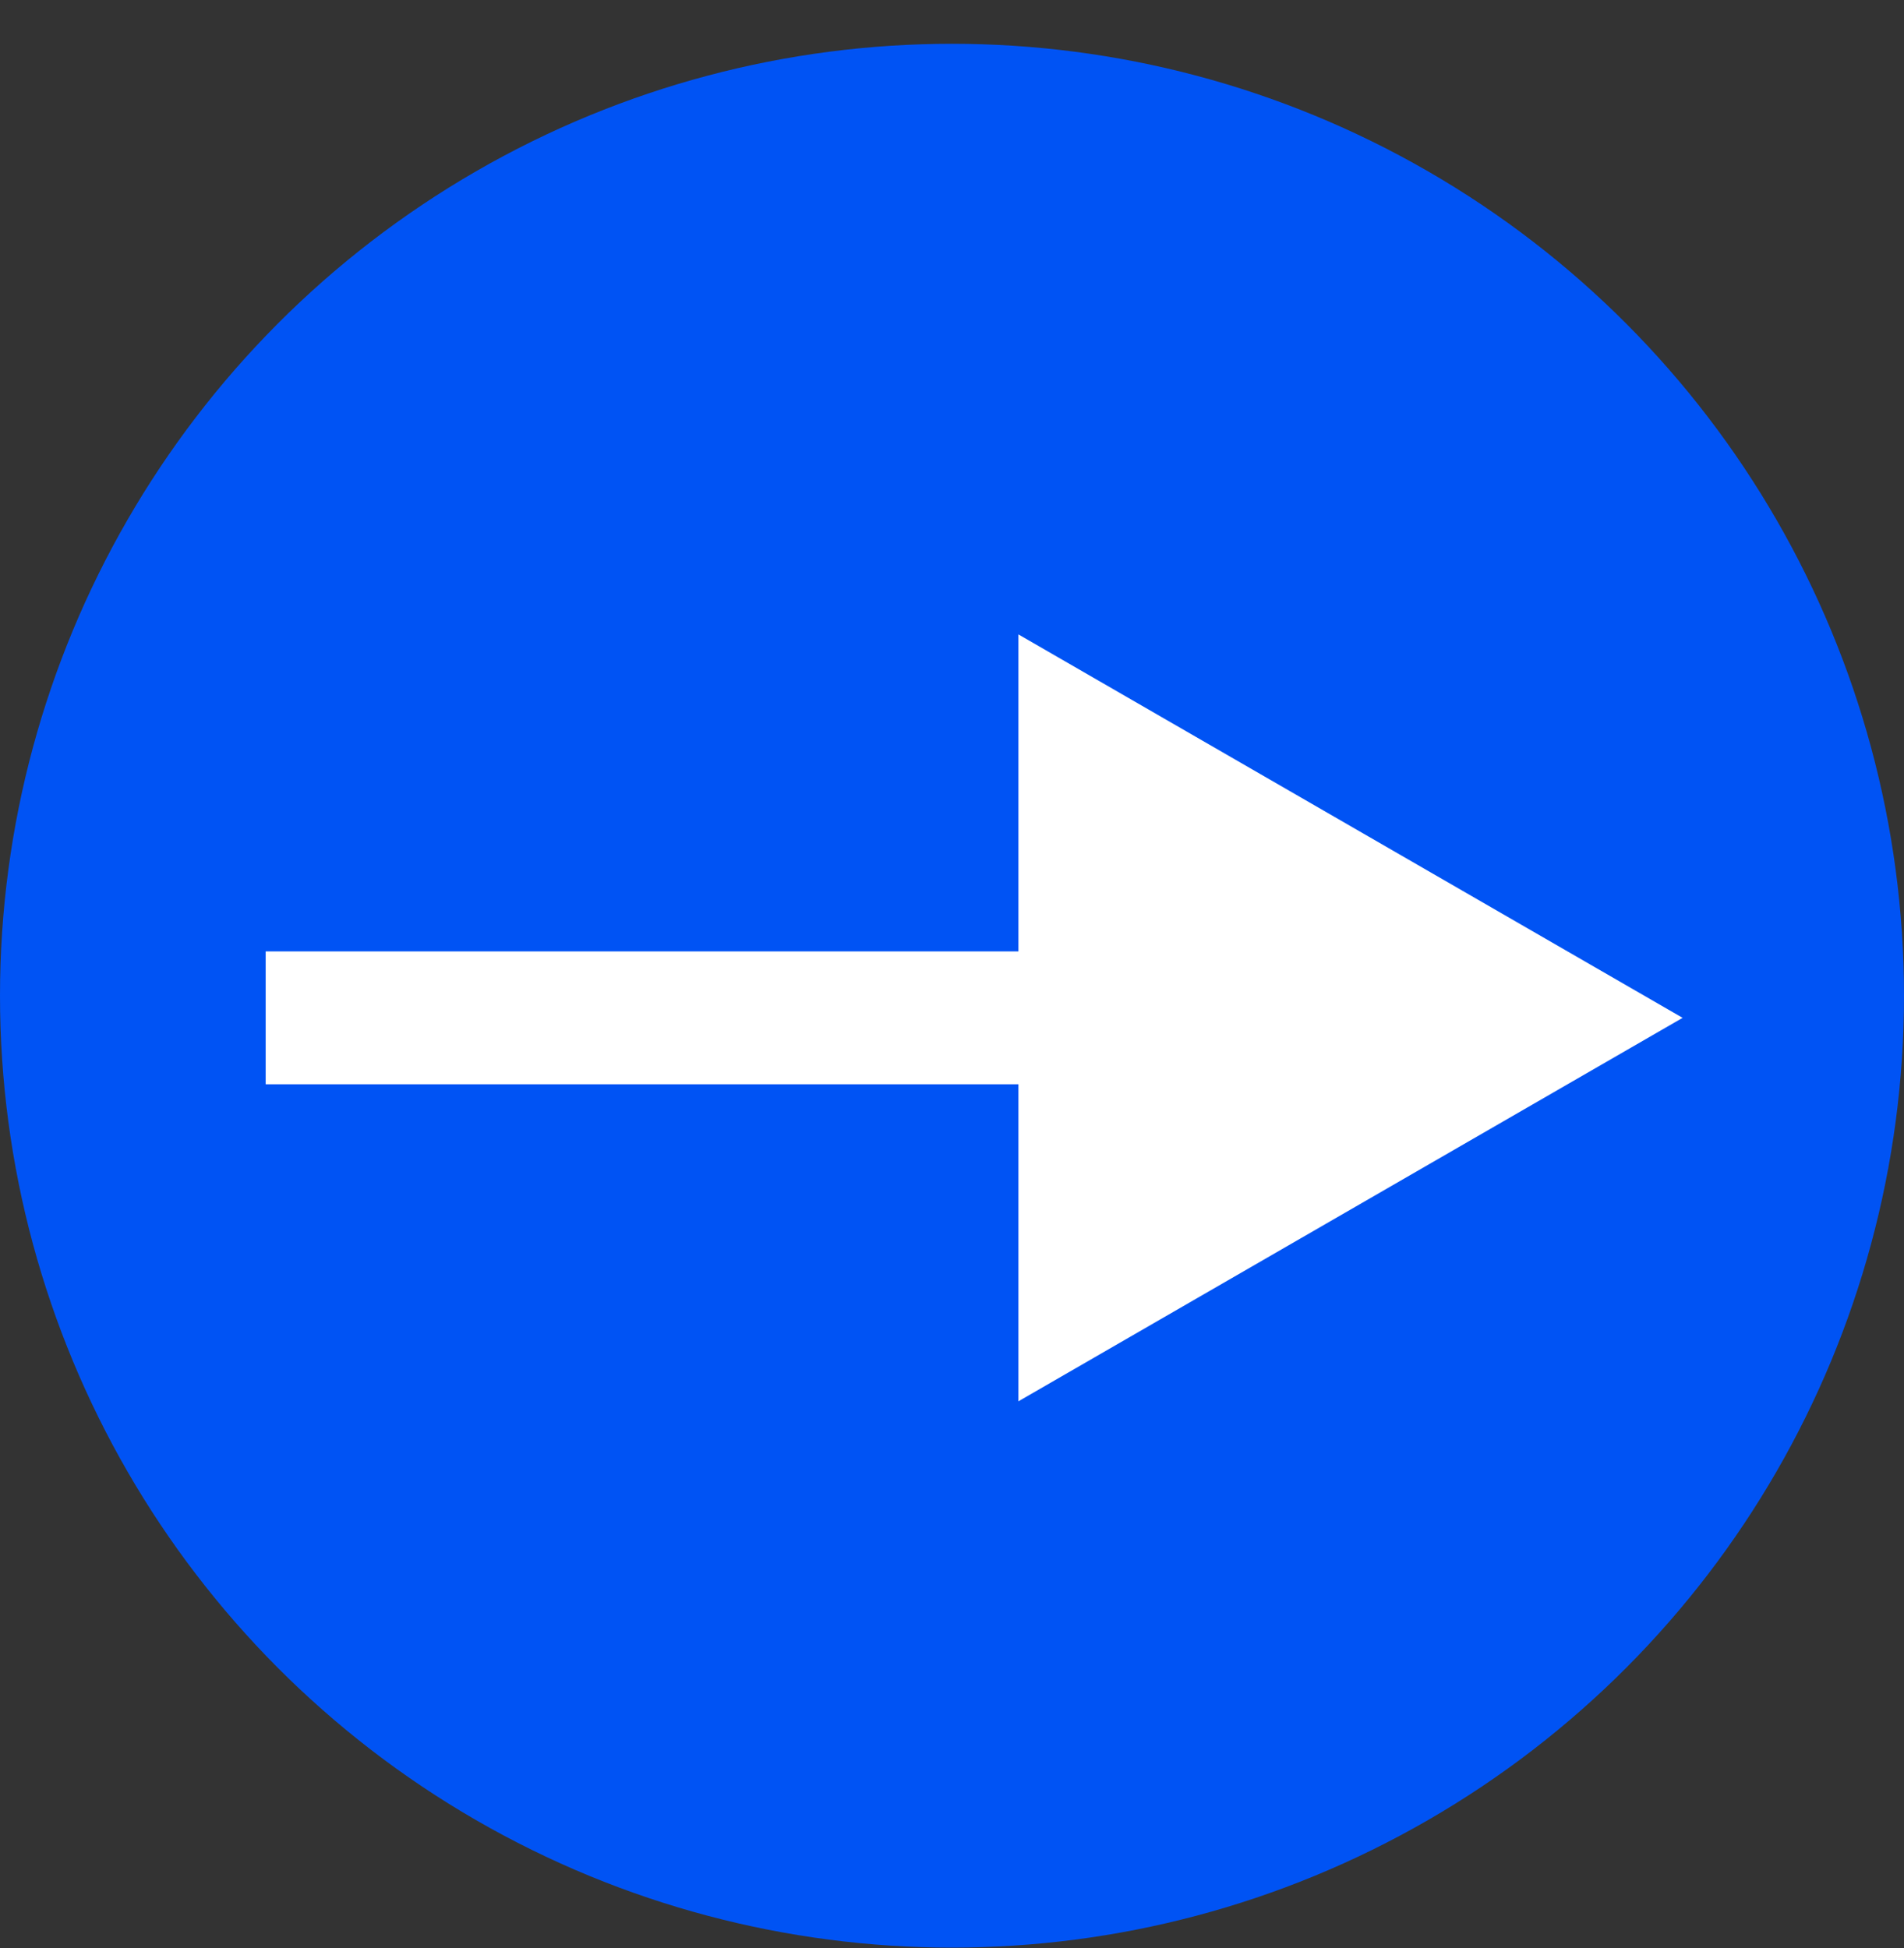 <svg width="43" height="44" viewBox="0 0 43 44" fill="none" xmlns="http://www.w3.org/2000/svg">
<rect x="0" y="0" width="43" height="44" fill="#333333" stroke="none"/>
<circle cx="21.5" cy="22.489" r="21.5" fill="#0053F4"/>
<path d="M38 22.989L23 14.329L23 31.65L38 22.989ZM6 24.489L24.5 24.489L24.5 21.489L6 21.489L6 24.489Z" fill="white"/>
</svg>
